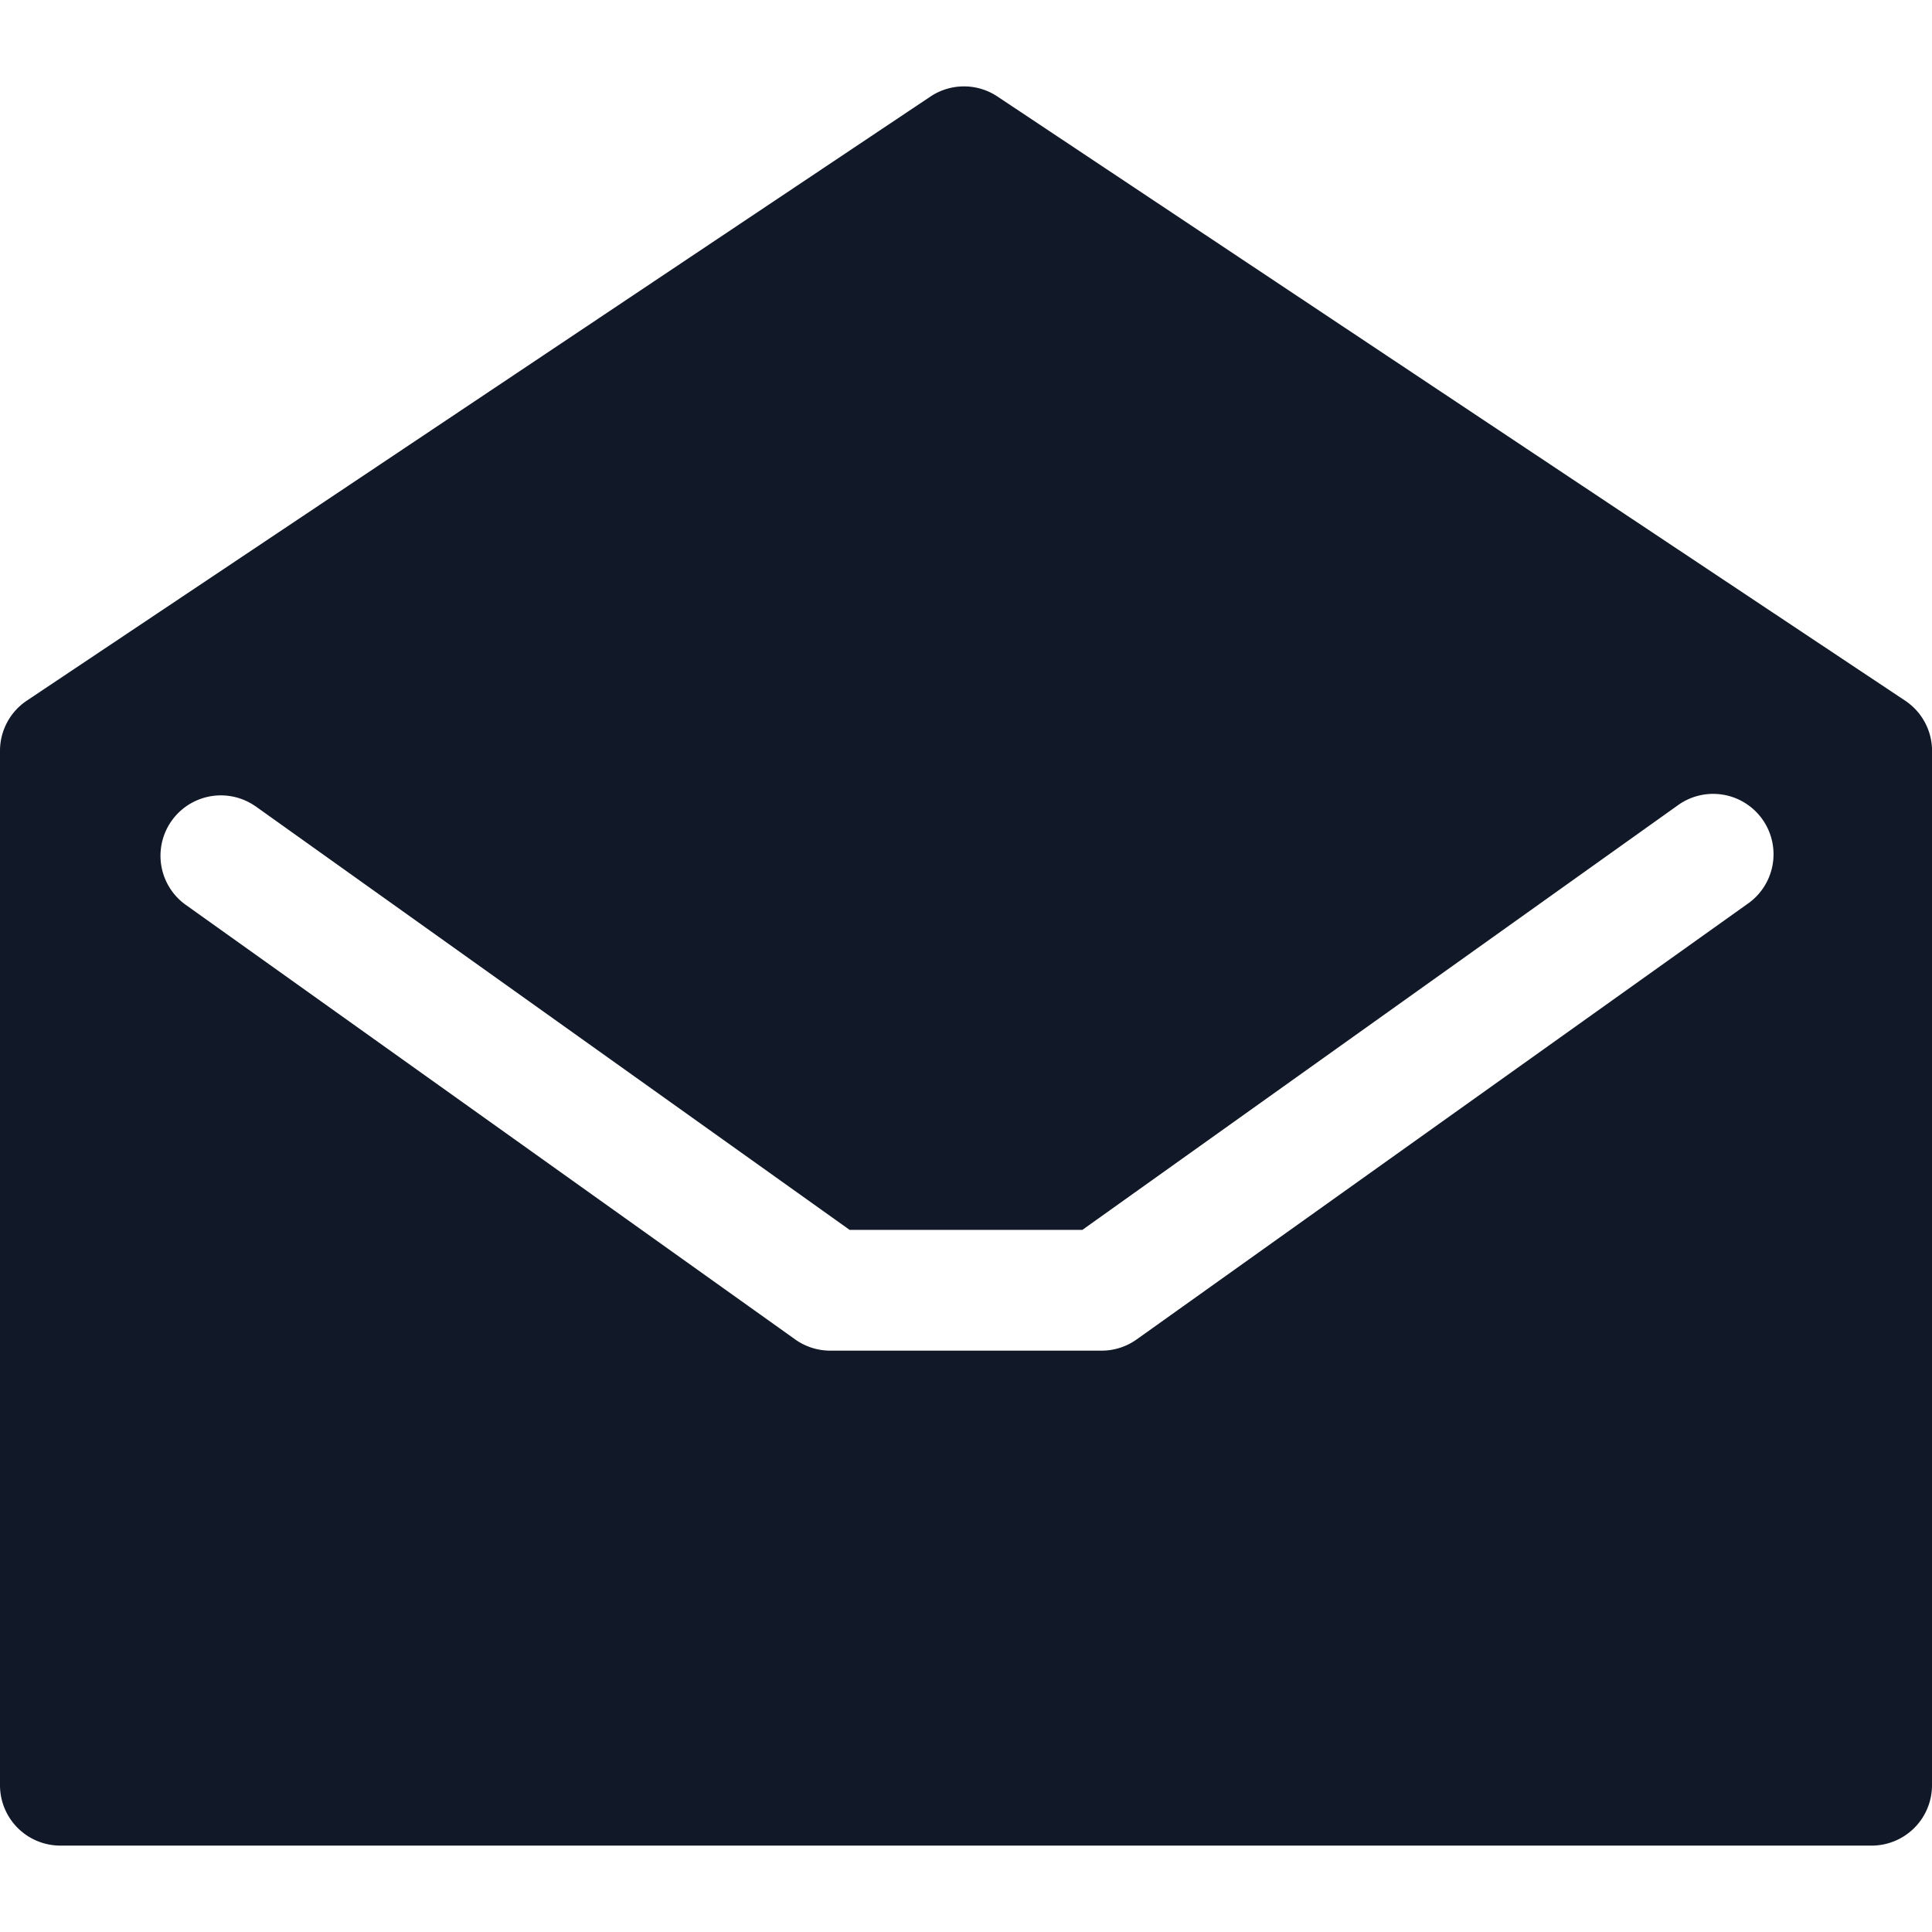 <svg xmlns="http://www.w3.org/2000/svg" width="32" height="32" fill="none"><path fill="#111827" fill-rule="evenodd" d="M32 12.438v17.131a1 1 0 0 1-1 1H1a1 1 0 0 1-1-1V12.437a1 1 0 0 1 .444-.832L15.41 1.6a1 1 0 0 1 1.11-.002l15.035 10.007a1 1 0 0 1 .446.833Zm-27.778.91a1 1 0 0 0-1.161 1.628l10.111 7.21a1 1 0 0 0 .58.185h4.495a1 1 0 0 0 .58-.186l10.112-7.21a1 1 0 1 0-1.161-1.628l-9.851 7.024h-3.854l-9.851-7.024Z" clip-rule="evenodd"/></svg>